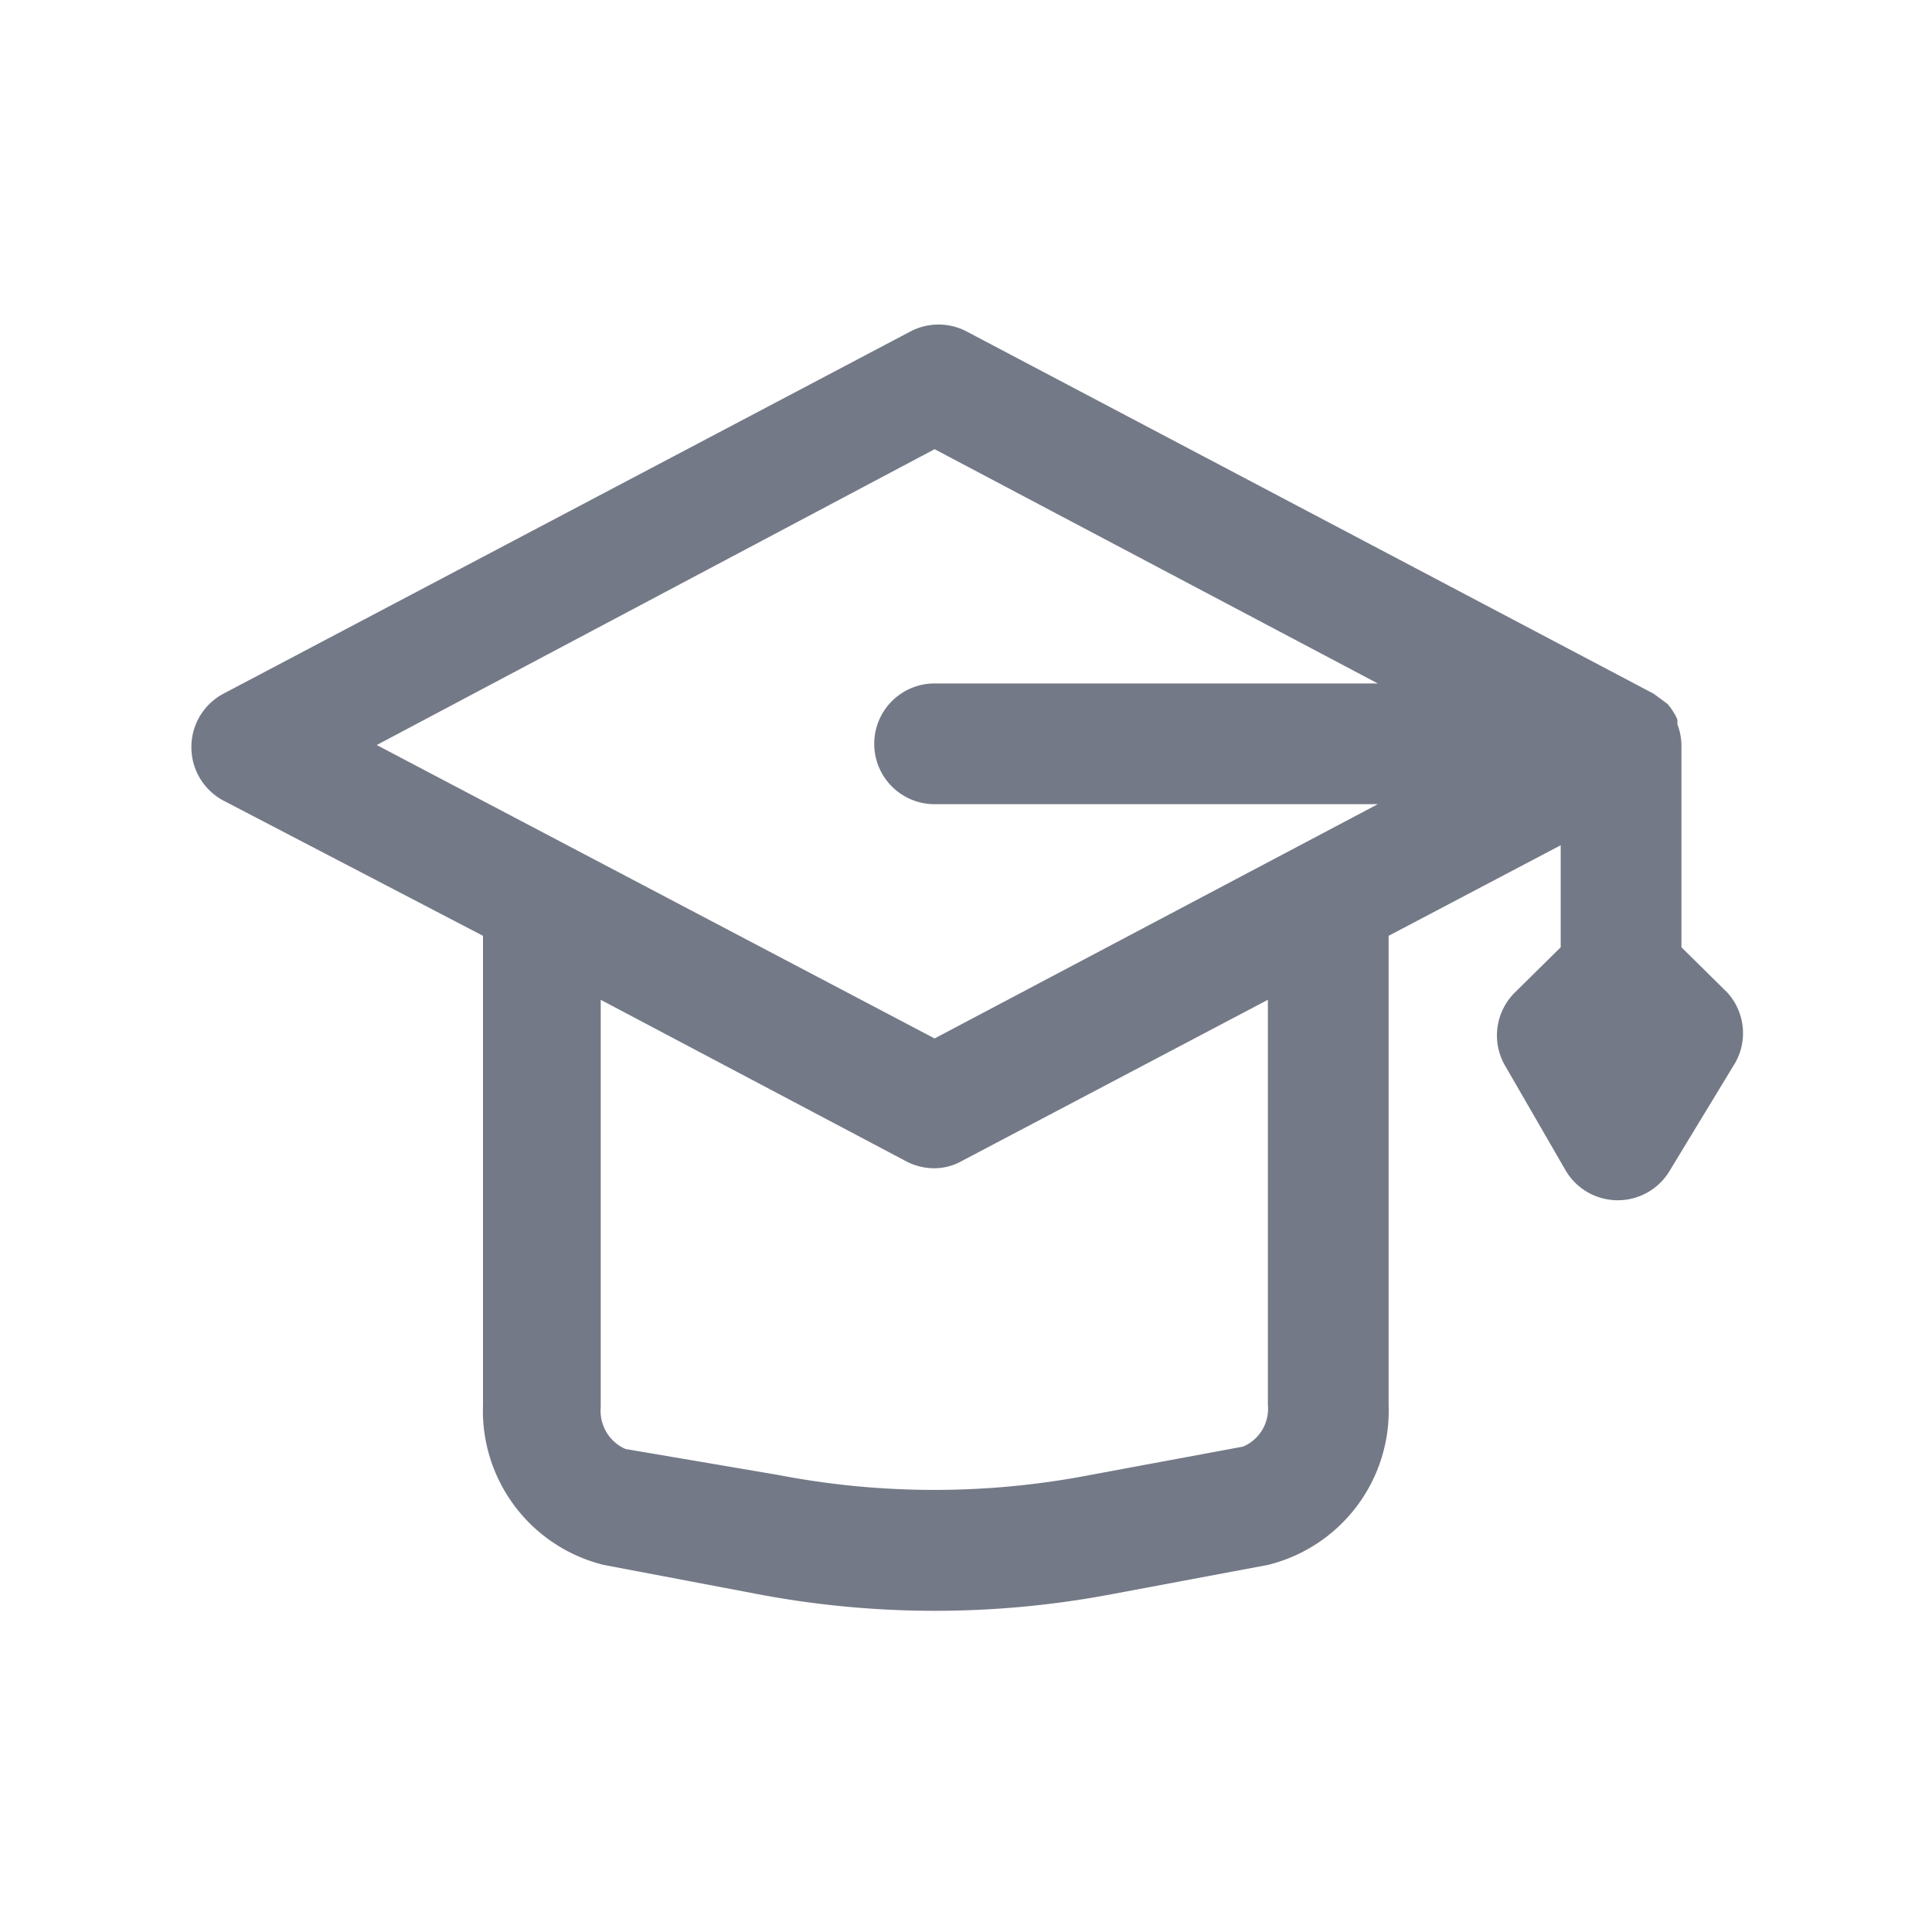 <svg id="Layer_1" data-name="Layer 1" xmlns="http://www.w3.org/2000/svg" viewBox="0 0 32 32"><defs><style>.cls-1{fill:#747987;}</style></defs><title>Education</title><path class="cls-1" d="M28.61,16.44l-.76-.75V12.34a1,1,0,0,0-.07-.35.2.2,0,0,0,0-.08,1.07,1.07,0,0,0-.16-.25l0,0-.23-.17-11.38-6a1,1,0,0,0-.93,0l-11.38,6a1,1,0,0,0-.53.89,1,1,0,0,0,.53.88L8,15.5v7.77a2.63,2.63,0,0,0,2,2.65l2.53.48a15.73,15.73,0,0,0,5.91,0L21,25.92a2.63,2.63,0,0,0,2-2.65V15.5L25.85,14v1.69l-.76.75a1,1,0,0,0-.15,1.23l1,1.73a1,1,0,0,0,.86.48,1,1,0,0,0,.85-.48l1.05-1.73A1,1,0,0,0,28.61,16.44Zm-13.13-9,7.34,3.88H15.48a1,1,0,0,0,0,2h7.34l-7.34,3.88L6.24,12.34ZM21,23.27a.68.68,0,0,1-.41.69l-2.53.47a13.62,13.62,0,0,1-5.17,0L10.36,24a.69.69,0,0,1-.41-.69V16.56L15,19.23a1,1,0,0,0,.47.12.93.93,0,0,0,.46-.12L21,16.56Z"/></svg>